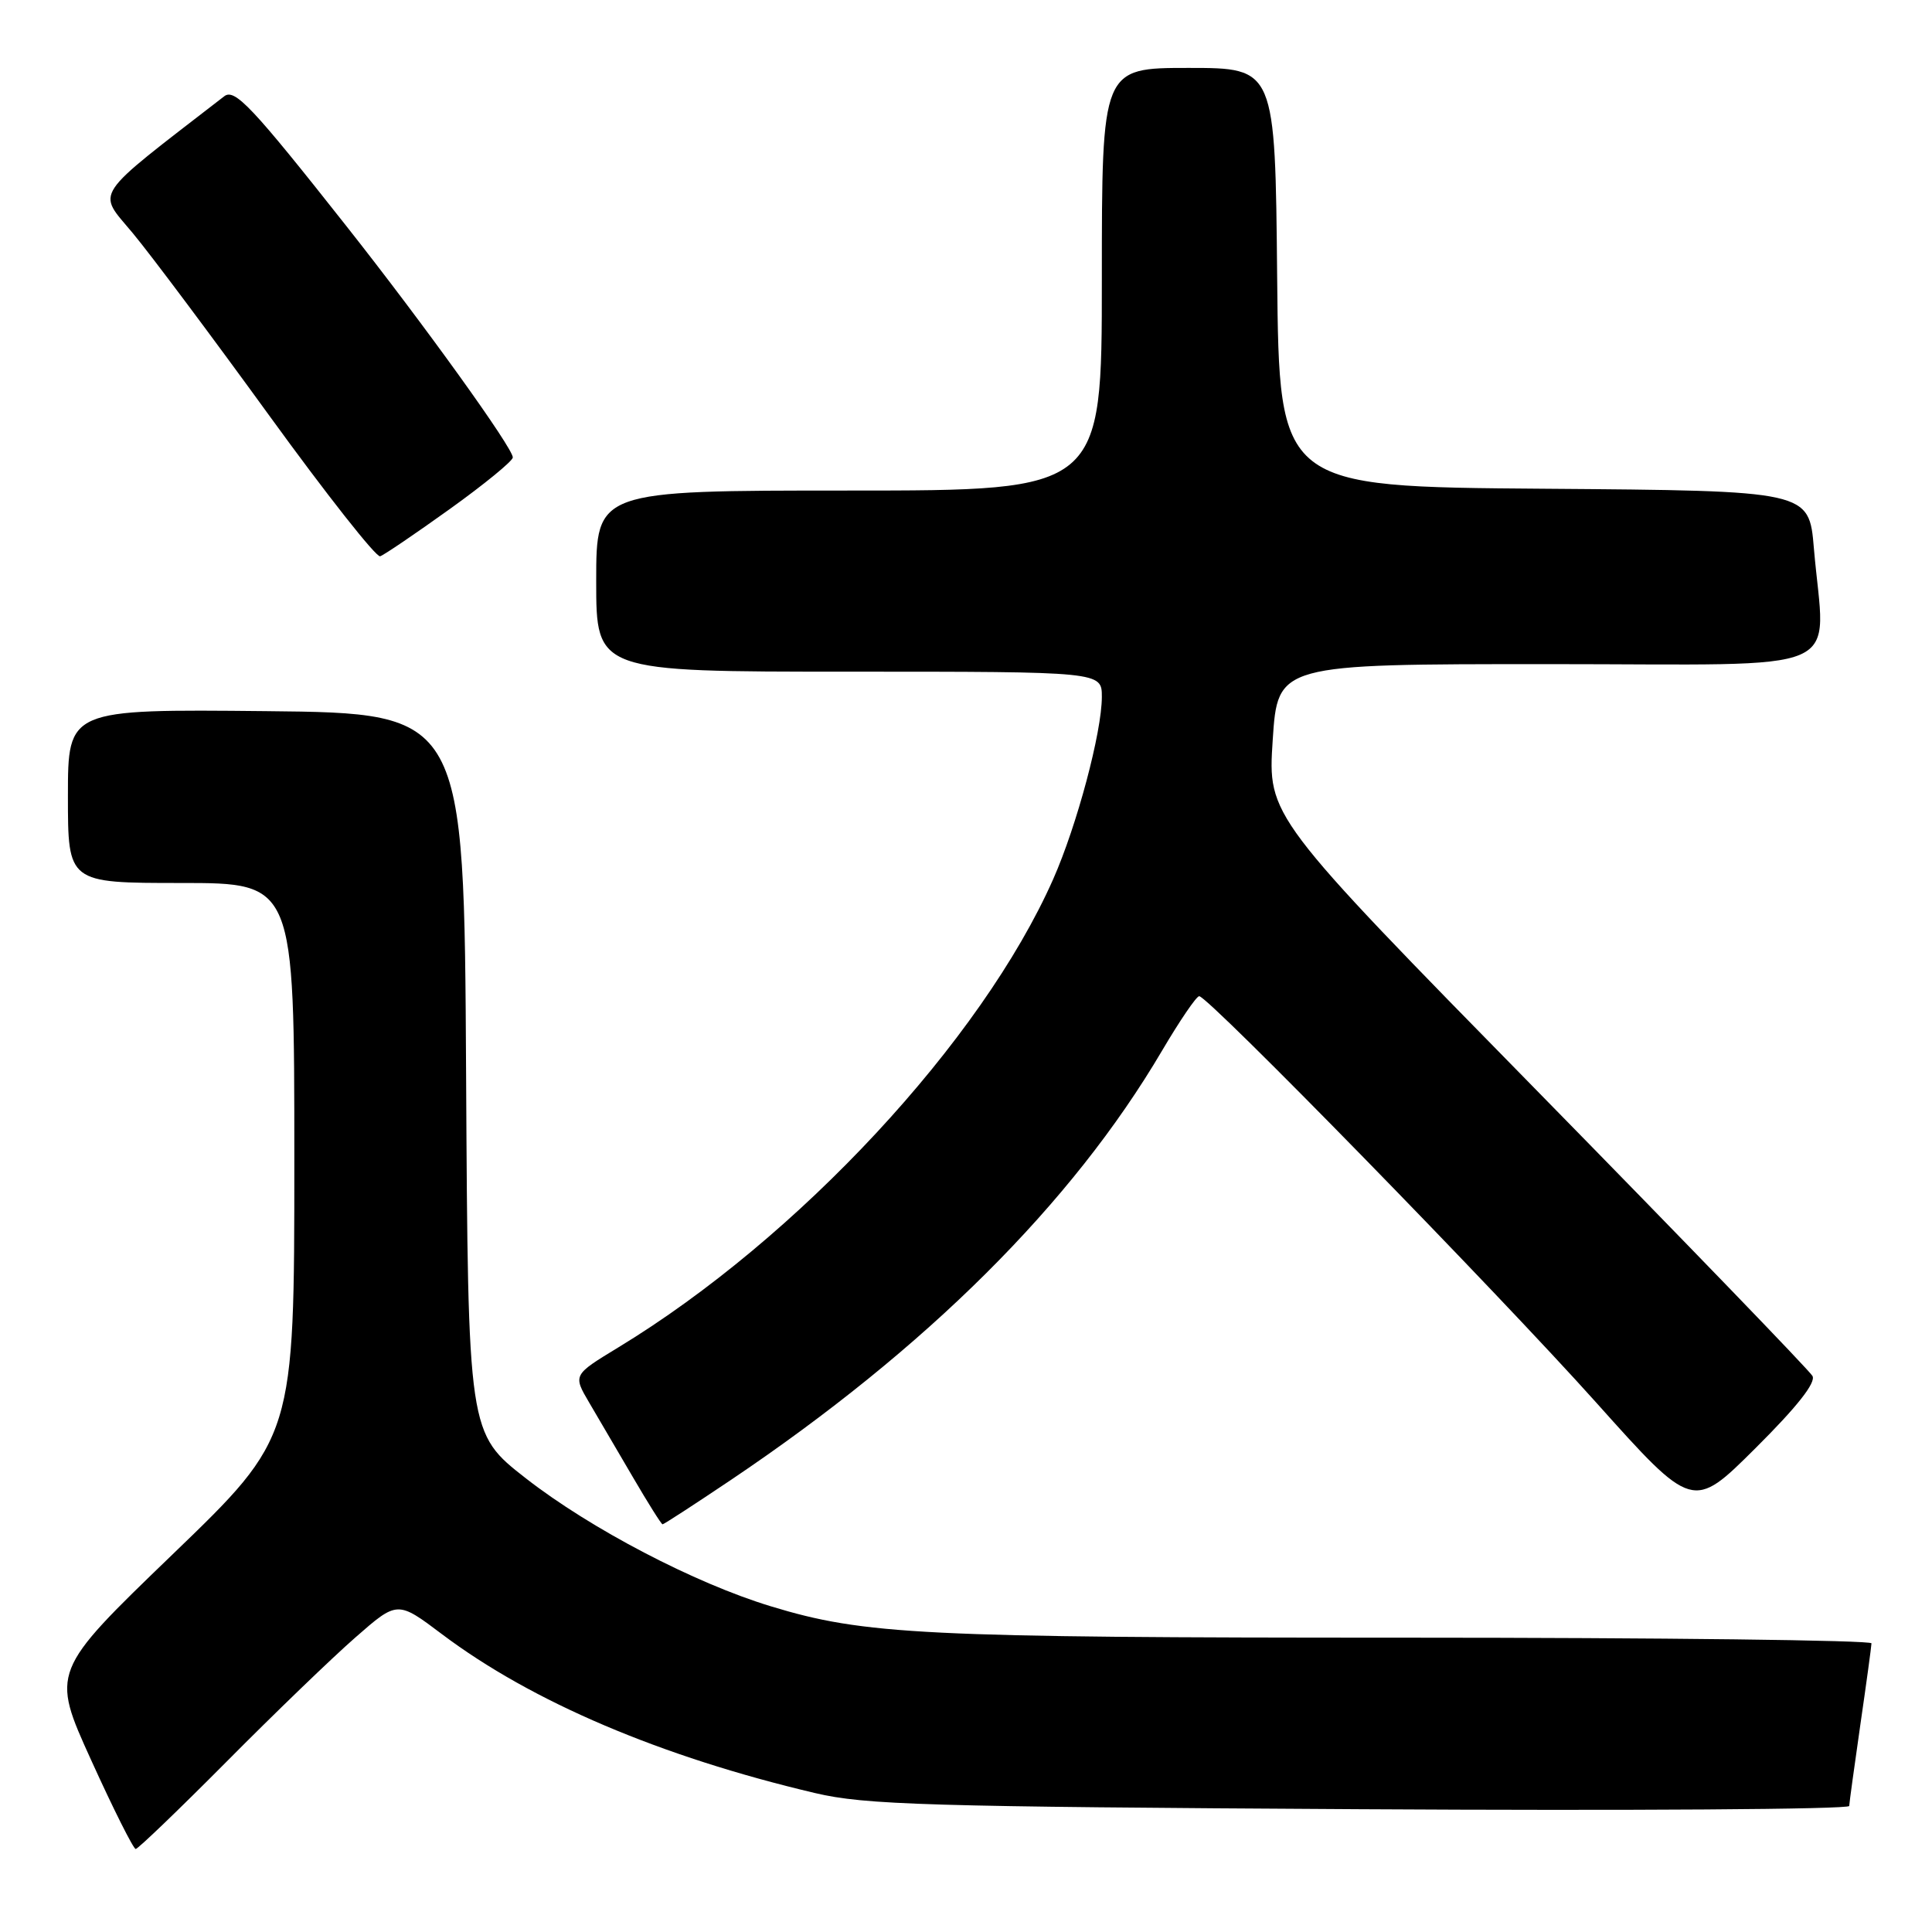 <?xml version="1.0" encoding="UTF-8" standalone="no"?>
<!DOCTYPE svg PUBLIC "-//W3C//DTD SVG 1.1//EN" "http://www.w3.org/Graphics/SVG/1.1/DTD/svg11.dtd" >
<svg xmlns="http://www.w3.org/2000/svg" xmlns:xlink="http://www.w3.org/1999/xlink" version="1.1" viewBox="0 0 256 256">
 <g >
 <path fill="currentColor"
d=" M 30.02 233.43 C 36.33 227.07 44.01 219.66 47.08 216.98 C 52.66 212.09 52.66 212.09 58.58 216.55 C 70.47 225.50 87.55 232.77 108.00 237.59 C 114.67 239.16 122.70 239.40 180.25 239.73 C 215.86 239.94 245.01 239.75 245.03 239.30 C 245.05 238.86 245.72 234.00 246.51 228.50 C 247.31 223.00 247.97 218.16 247.98 217.75 C 247.99 217.34 220.13 217.00 186.07 217.00 C 122.22 217.00 114.54 216.62 102.13 212.84 C 92.03 209.77 78.26 202.57 69.71 195.91 C 62.02 189.91 62.02 189.91 61.76 142.21 C 61.50 94.50 61.50 94.50 35.25 94.23 C 9.00 93.97 9.00 93.97 9.00 105.48 C 9.00 117.00 9.00 117.00 24.00 117.00 C 39.00 117.00 39.00 117.00 39.00 153.71 C 39.00 190.42 39.00 190.42 22.87 205.96 C 6.75 221.50 6.75 221.50 12.09 233.25 C 15.02 239.71 17.68 245.00 17.98 245.00 C 18.28 245.00 23.70 239.79 30.02 233.43 Z  M 96.82 196.12 C 122.75 178.68 142.04 159.49 153.96 139.25 C 156.31 135.26 158.53 132.00 158.90 132.00 C 160.10 132.00 198.32 171.13 211.48 185.82 C 224.31 200.15 224.31 200.15 232.60 191.90 C 238.13 186.40 240.65 183.20 240.16 182.32 C 239.75 181.59 223.34 164.60 203.70 144.57 C 167.98 108.15 167.98 108.15 168.64 98.07 C 169.30 88.00 169.30 88.00 205.15 88.00 C 245.81 88.00 241.80 89.75 240.35 72.66 C 239.71 65.03 239.71 65.03 204.60 64.76 C 169.50 64.50 169.50 64.50 169.23 36.75 C 168.97 9.00 168.97 9.00 157.48 9.00 C 146.00 9.00 146.00 9.00 146.00 37.00 C 146.00 65.00 146.00 65.00 112.50 65.00 C 79.00 65.00 79.00 65.00 79.00 77.00 C 79.00 89.00 79.00 89.00 112.50 89.00 C 146.00 89.00 146.00 89.00 146.00 92.34 C 146.00 97.02 142.70 109.38 139.55 116.50 C 130.07 137.90 105.77 164.06 81.91 178.55 C 75.92 182.19 75.92 182.19 78.07 185.85 C 79.25 187.86 81.86 192.30 83.86 195.73 C 85.86 199.16 87.63 201.97 87.79 201.98 C 87.95 201.99 92.01 199.35 96.82 196.12 Z  M 59.60 67.45 C 64.16 64.18 67.92 61.10 67.95 60.62 C 68.02 59.44 56.20 43.00 45.86 29.91 C 33.39 14.11 31.10 11.68 29.71 12.76 C 11.91 26.53 12.83 25.15 17.60 30.90 C 20.02 33.81 28.16 44.70 35.71 55.11 C 43.25 65.51 49.85 73.88 50.37 73.71 C 50.89 73.54 55.04 70.72 59.60 67.45 Z "/>
</g>
</svg>